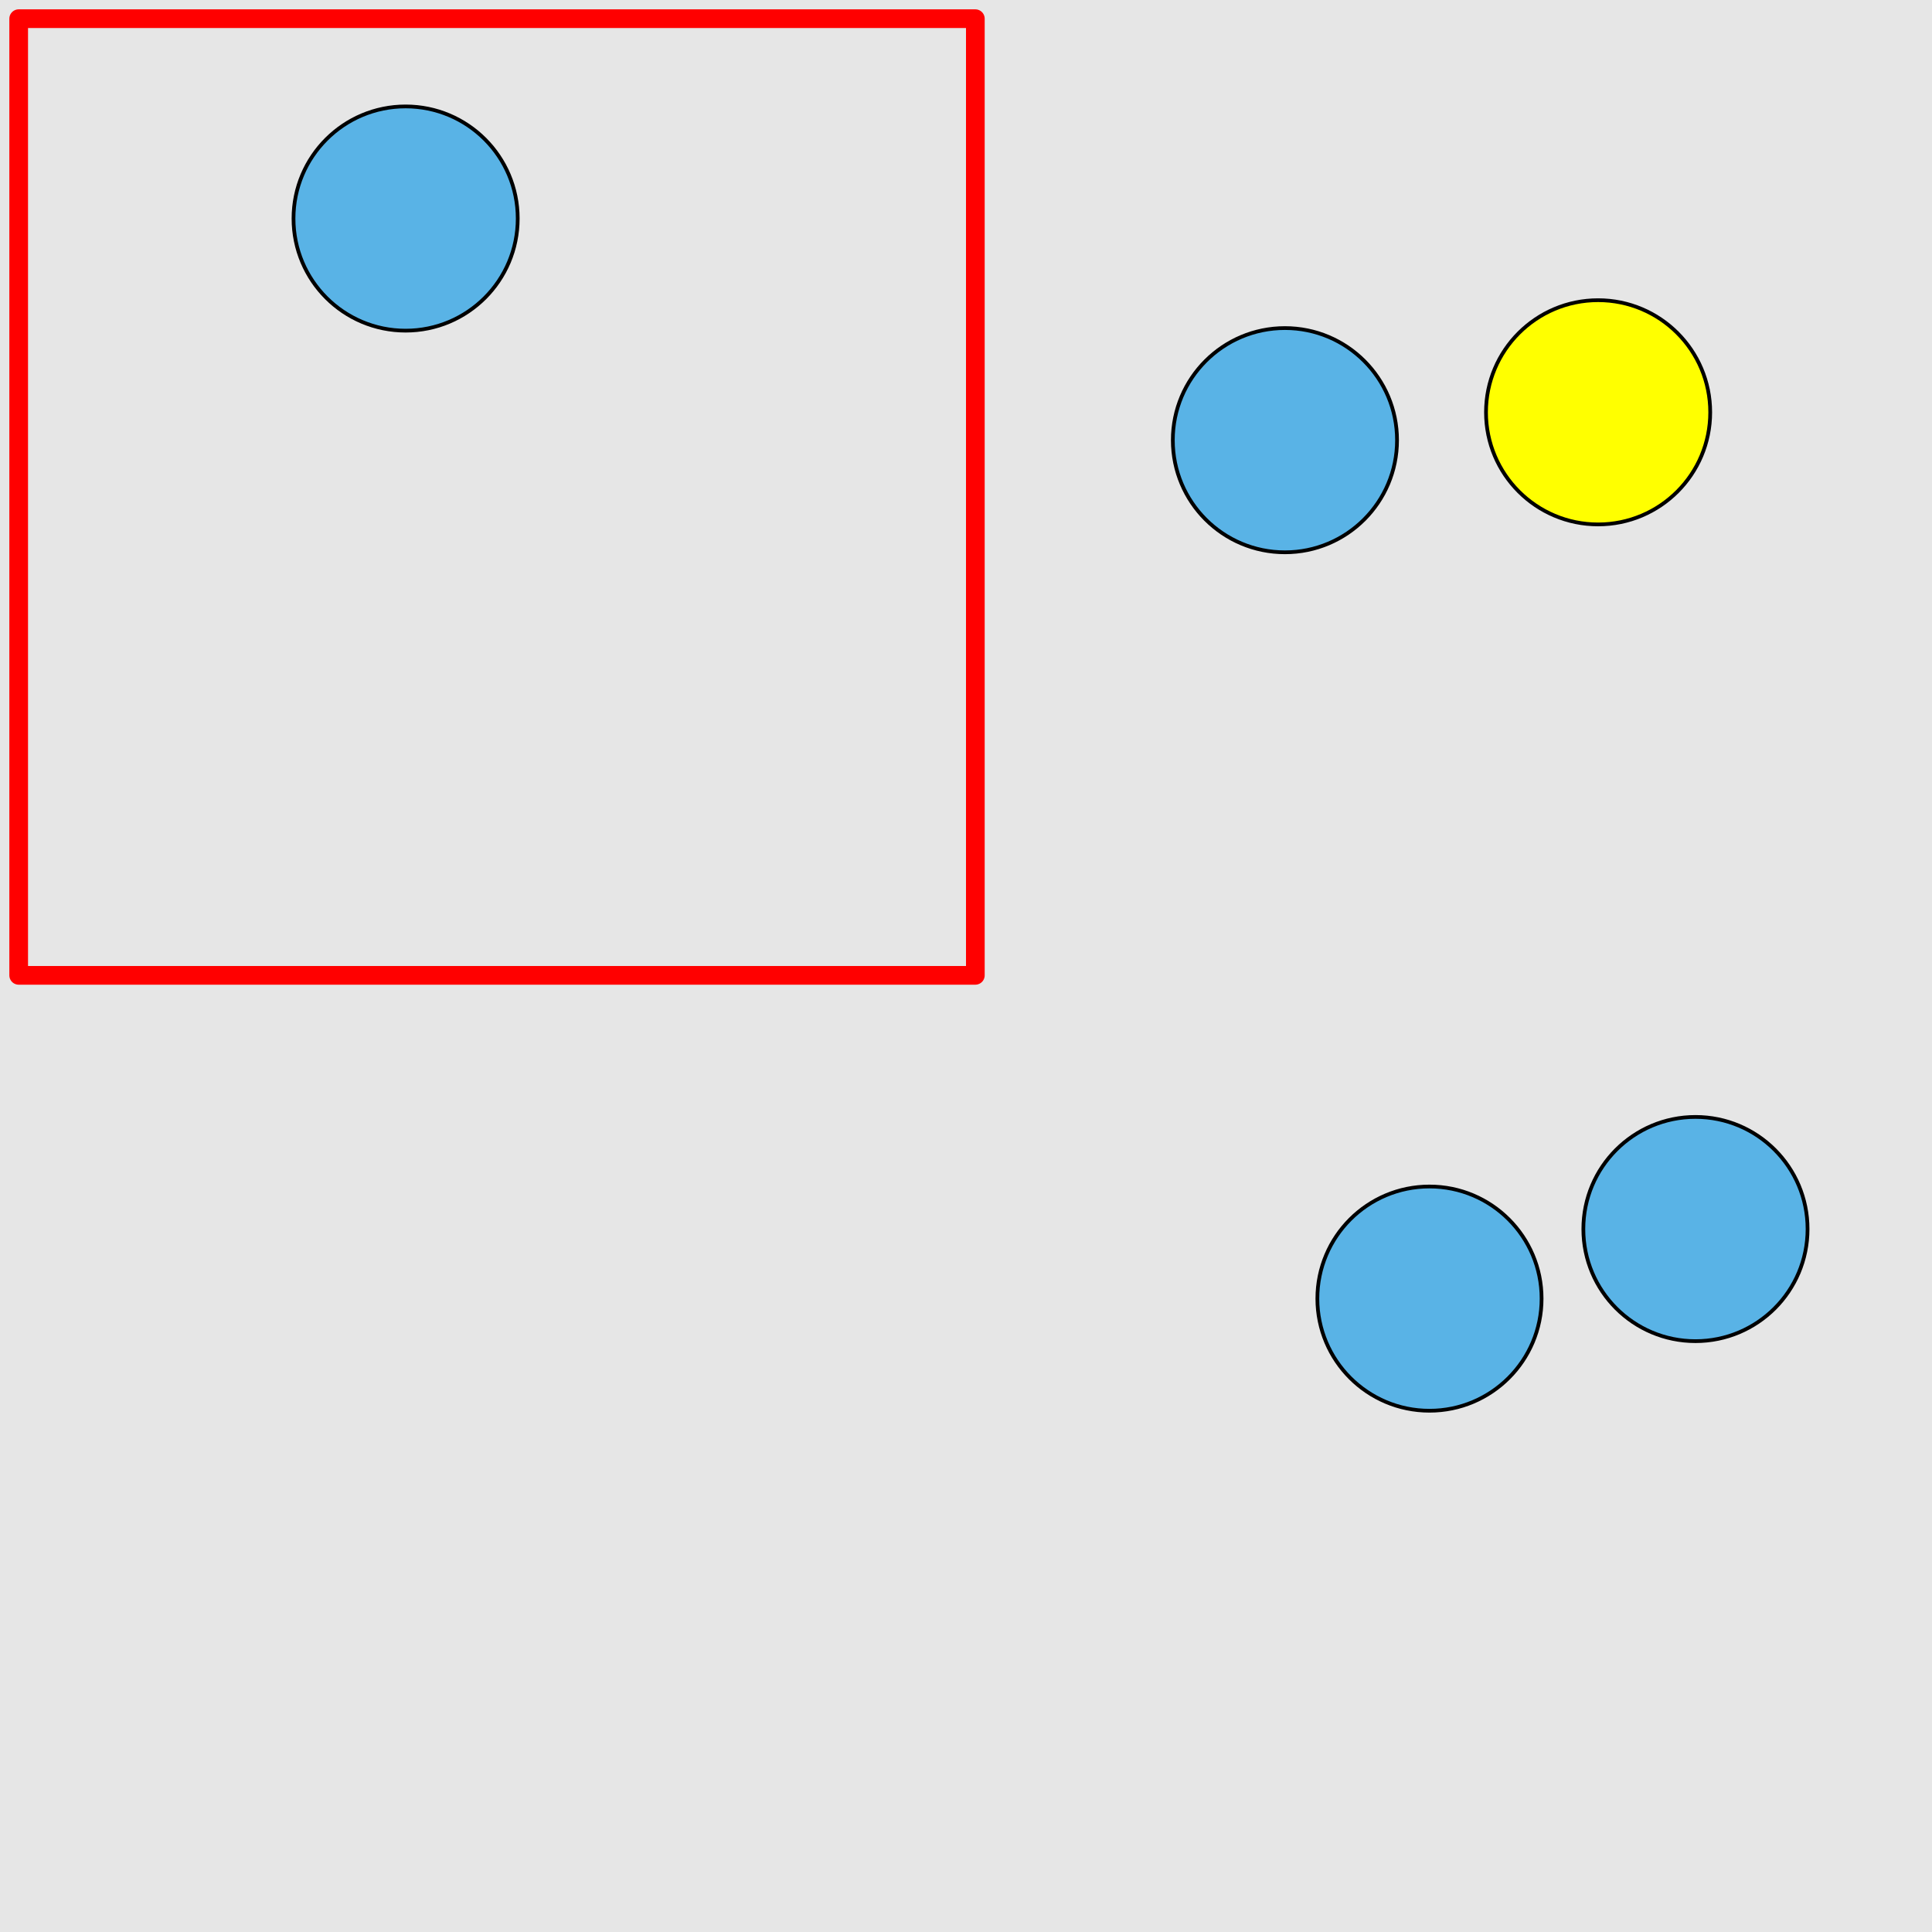 <?xml version="1.0" encoding="UTF-8"?>
<svg xmlns="http://www.w3.org/2000/svg" xmlns:xlink="http://www.w3.org/1999/xlink" width="517pt" height="517pt" viewBox="0 0 517 517" version="1.1">
<g id="surface1836">
<rect x="0" y="0" width="517" height="517" style="fill:rgb(90%,90%,90%);fill-opacity:1;stroke:none;"/>
<path style="fill:none;stroke-width:5;stroke-linecap:butt;stroke-linejoin:round;stroke:rgb(100%,0%,0%);stroke-opacity:1;stroke-miterlimit:10;" d="M 5 5 L 261 5 L 261 261 L 5 261 Z M 5 5 "/>
<path style="fill-rule:nonzero;fill:rgb(35%,70%,90%);fill-opacity:1;stroke-width:1;stroke-linecap:butt;stroke-linejoin:round;stroke:rgb(0%,0%,0%);stroke-opacity:1;stroke-miterlimit:10;" d="M 138.543 58.48 C 138.543 75.051 125.113 88.48 108.543 88.48 C 91.977 88.48 78.543 75.051 78.543 58.48 C 78.543 41.914 91.977 28.48 108.543 28.48 C 125.113 28.48 138.543 41.914 138.543 58.48 "/>
<path style="fill-rule:nonzero;fill:rgb(35%,70%,90%);fill-opacity:1;stroke-width:1;stroke-linecap:butt;stroke-linejoin:round;stroke:rgb(0%,0%,0%);stroke-opacity:1;stroke-miterlimit:10;" d="M 412.527 347.508 C 412.527 364.074 399.094 377.508 382.527 377.508 C 365.957 377.508 352.527 364.074 352.527 347.508 C 352.527 330.938 365.957 317.508 382.527 317.508 C 399.094 317.508 412.527 330.938 412.527 347.508 "/>
<path style="fill-rule:nonzero;fill:rgb(35%,70%,90%);fill-opacity:1;stroke-width:1;stroke-linecap:butt;stroke-linejoin:round;stroke:rgb(0%,0%,0%);stroke-opacity:1;stroke-miterlimit:10;" d="M 483.703 328.891 C 483.703 345.461 470.273 358.891 453.703 358.891 C 437.133 358.891 423.703 345.461 423.703 328.891 C 423.703 312.324 437.133 298.891 453.703 298.891 C 470.273 298.891 483.703 312.324 483.703 328.891 "/>
<path style="fill-rule:nonzero;fill:rgb(35%,70%,90%);fill-opacity:1;stroke-width:1;stroke-linecap:butt;stroke-linejoin:round;stroke:rgb(0%,0%,0%);stroke-opacity:1;stroke-miterlimit:10;" d="M 373.844 117.793 C 373.844 134.363 360.414 147.793 343.844 147.793 C 327.277 147.793 313.844 134.363 313.844 117.793 C 313.844 101.227 327.277 87.793 343.844 87.793 C 360.414 87.793 373.844 101.227 373.844 117.793 "/>
<path style="fill-rule:nonzero;fill:rgb(100%,100%,0%);fill-opacity:1;stroke-width:1;stroke-linecap:butt;stroke-linejoin:round;stroke:rgb(0%,0%,0%);stroke-opacity:1;stroke-miterlimit:10;" d="M 457.652 110.332 C 457.652 126.902 444.223 140.332 427.652 140.332 C 411.086 140.332 397.652 126.902 397.652 110.332 C 397.652 93.762 411.086 80.332 427.652 80.332 C 444.223 80.332 457.652 93.762 457.652 110.332 "/>
</g>
</svg>
